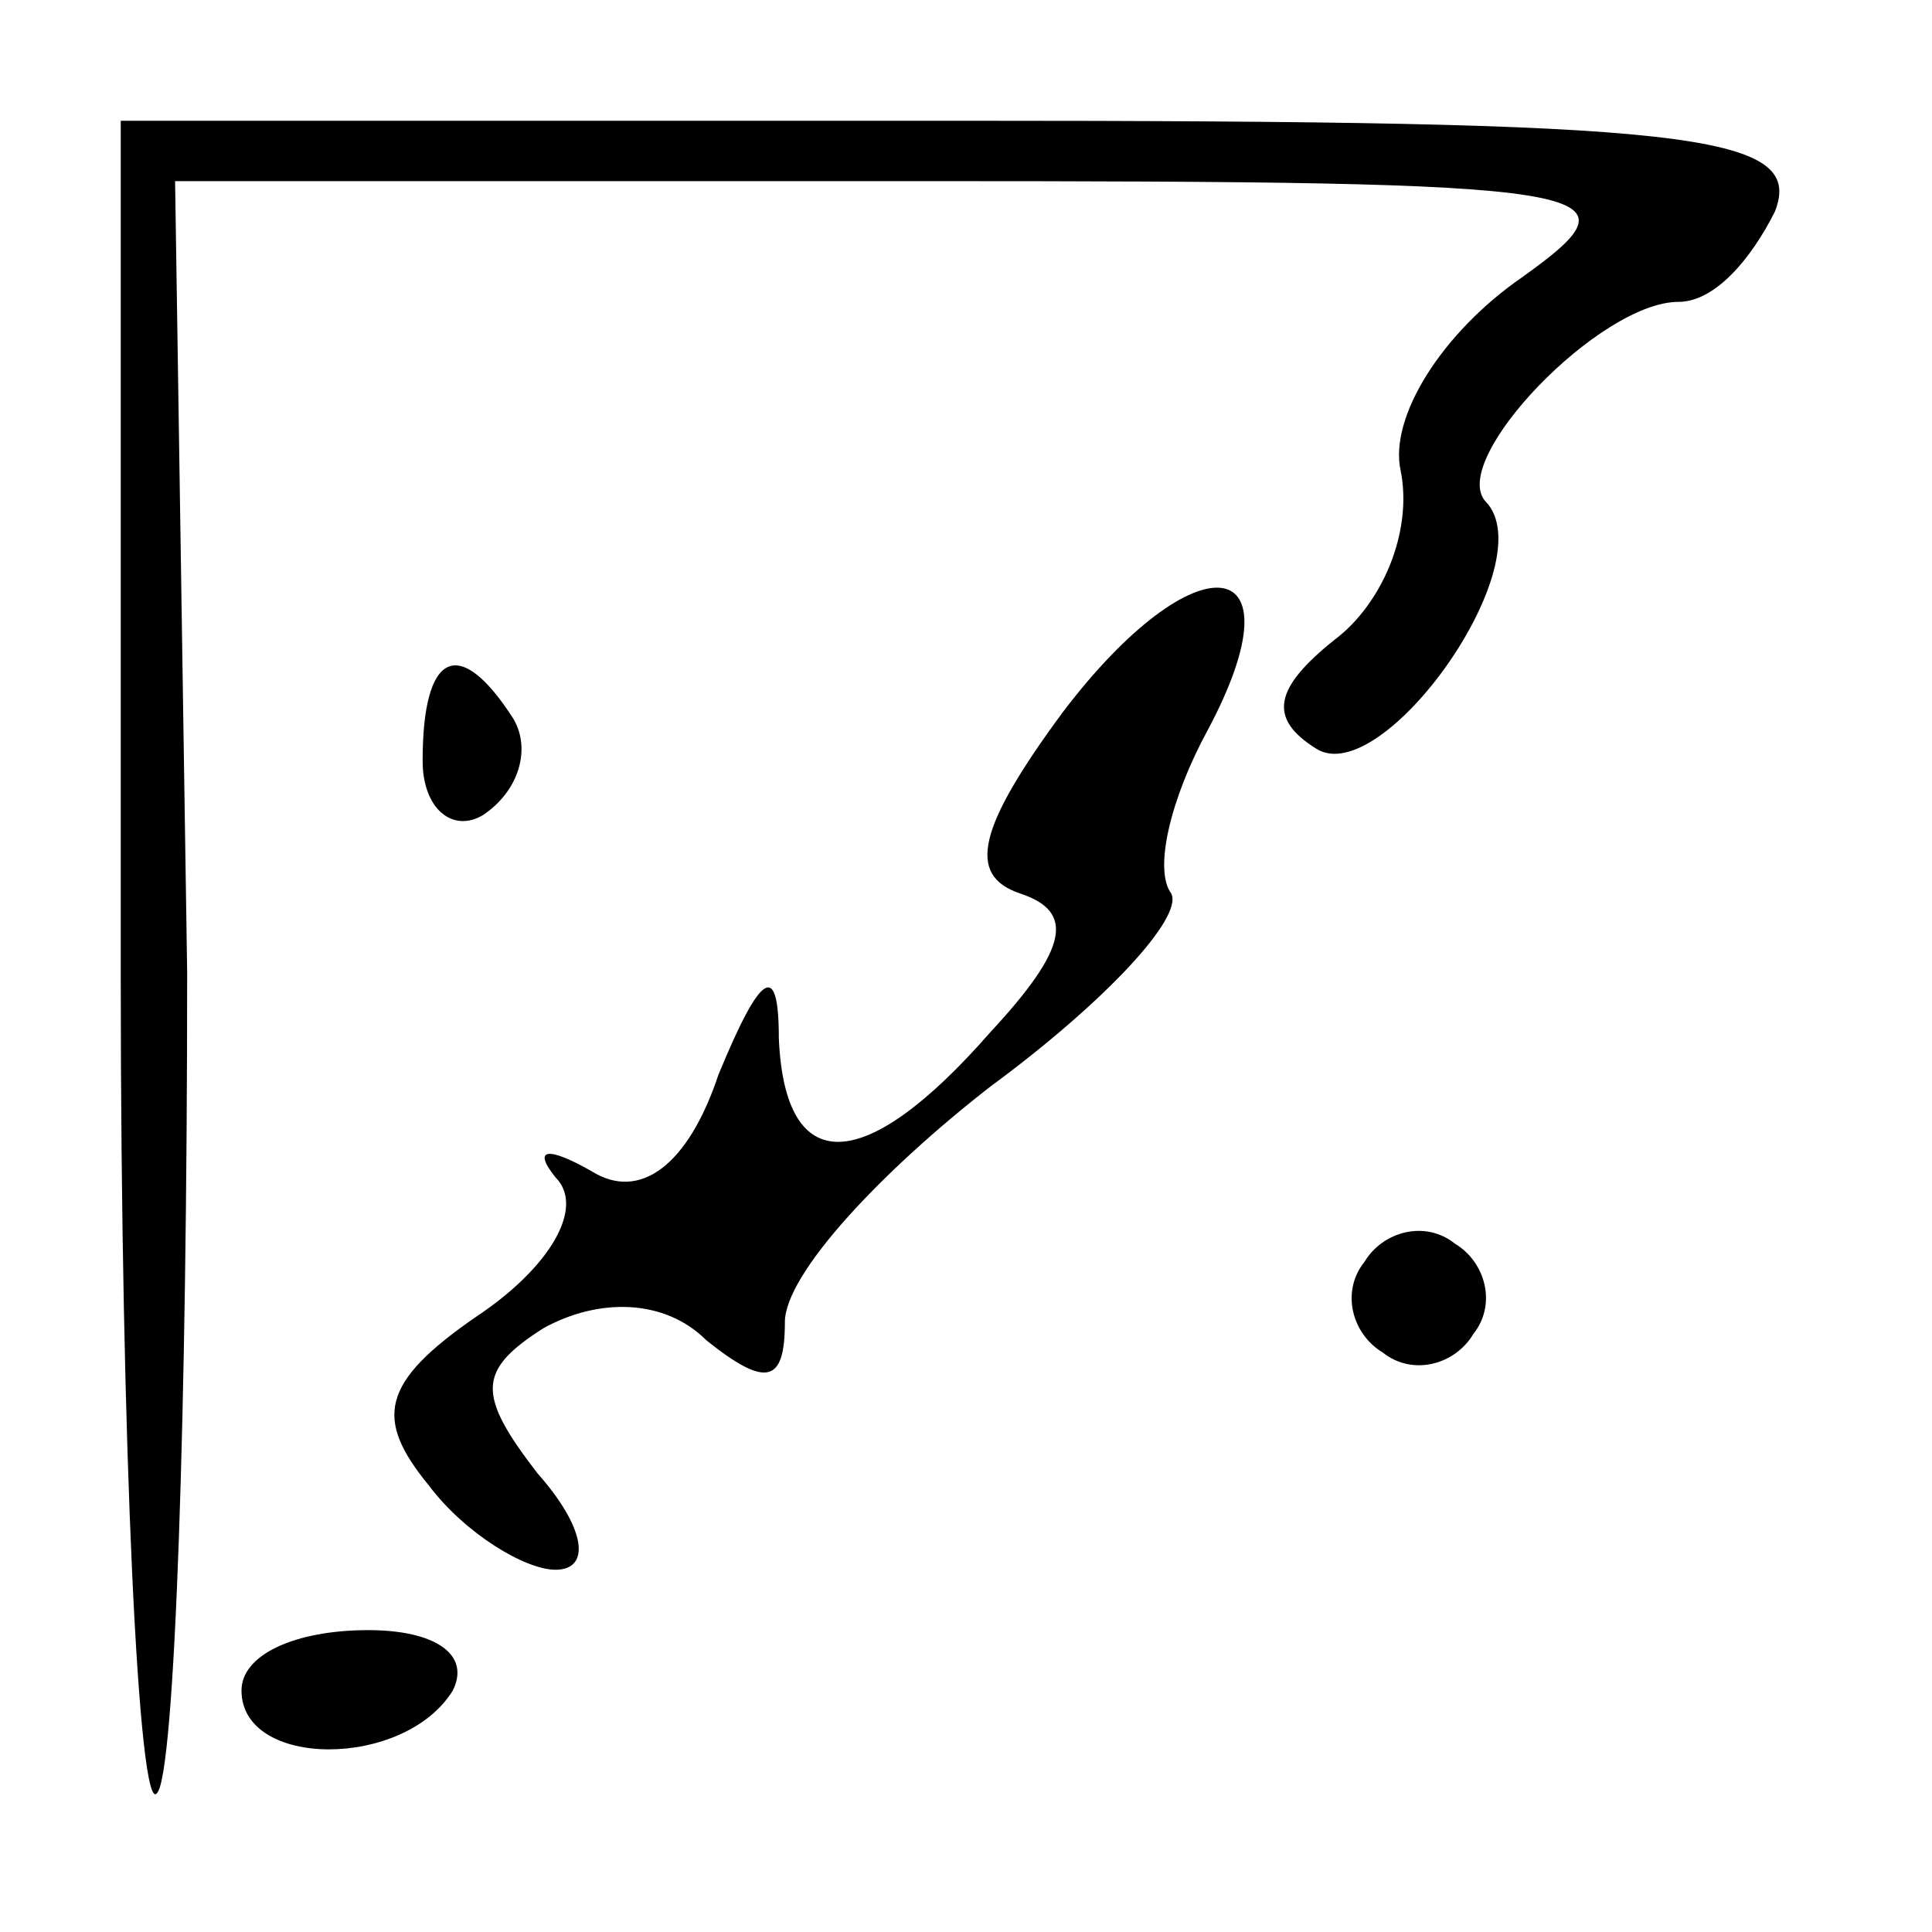 <?xml version="1.0" standalone="no"?>
<!DOCTYPE svg PUBLIC "-//W3C//DTD SVG 20010904//EN"
 "http://www.w3.org/TR/2001/REC-SVG-20010904/DTD/svg10.dtd">
<svg version="1.0" xmlns="http://www.w3.org/2000/svg"
 width="32pt" height="32pt" viewBox="0 0 32 32"
 preserveAspectRatio="xMidYMid meet">
<g transform="translate(0,32) scale(0.1,-0.1)"
fill="#000000" stroke="none">
<path fill="#000000" stroke="none" d="M20 158 c0 -78 3 -139 6 -135 3 3 5 64
5 136 l-2 131 123 0 c115 0 121 -1 100 -16 -13 -9 -22 -23 -20 -32 2 -10 -3
-22 -11 -28 -10 -8 -11 -13 -3 -18 11 -7 38 31 28 41 -6 7 19 33 32 33 6 0 12
7 16 15 5 13 -14 15 -134 15 l-140 0 0 -142z"/>
<path fill="#000000" stroke="none" d="M176 202 c-14 -19 -16 -27 -7 -30 9 -3
8 -9 -5 -23 -21 -24 -34 -24 -35 -1 0 13 -3 11 -10 -6 -5 -15 -13 -21 -21 -16
-7 4 -10 4 -6 -1 5 -5 -1 -15 -13 -23 -16 -11 -17 -17 -8 -28 6 -8 16 -14 21
-14 6 0 5 7 -3 16 -10 13 -10 17 1 24 9 5 20 5 27 -2 10 -8 13 -7 13 3 0 8 16
25 34 39 19 14 32 28 30 32 -3 4 0 16 6 27 16 30 -2 32 -24 3z"/>
<path fill="#000000" stroke="none" d="M70 194 c0 -8 5 -12 10 -9 6 4 8 11 5
16 -9 14 -15 11 -15 -7z"/>
<path fill="#000000" stroke="none" d="M226 111 c-4 -5 -2 -12 3 -15 5 -4 12
-2 15 3 4 5 2 12 -3 15 -5 4 -12 2 -15 -3z"/>
<path fill="#000000" stroke="none" d="M40 40 c0 -13 27 -13 35 0 3 6 -3 10
-14 10 -12 0 -21 -4 -21 -10z"/>
</g>
</svg>
